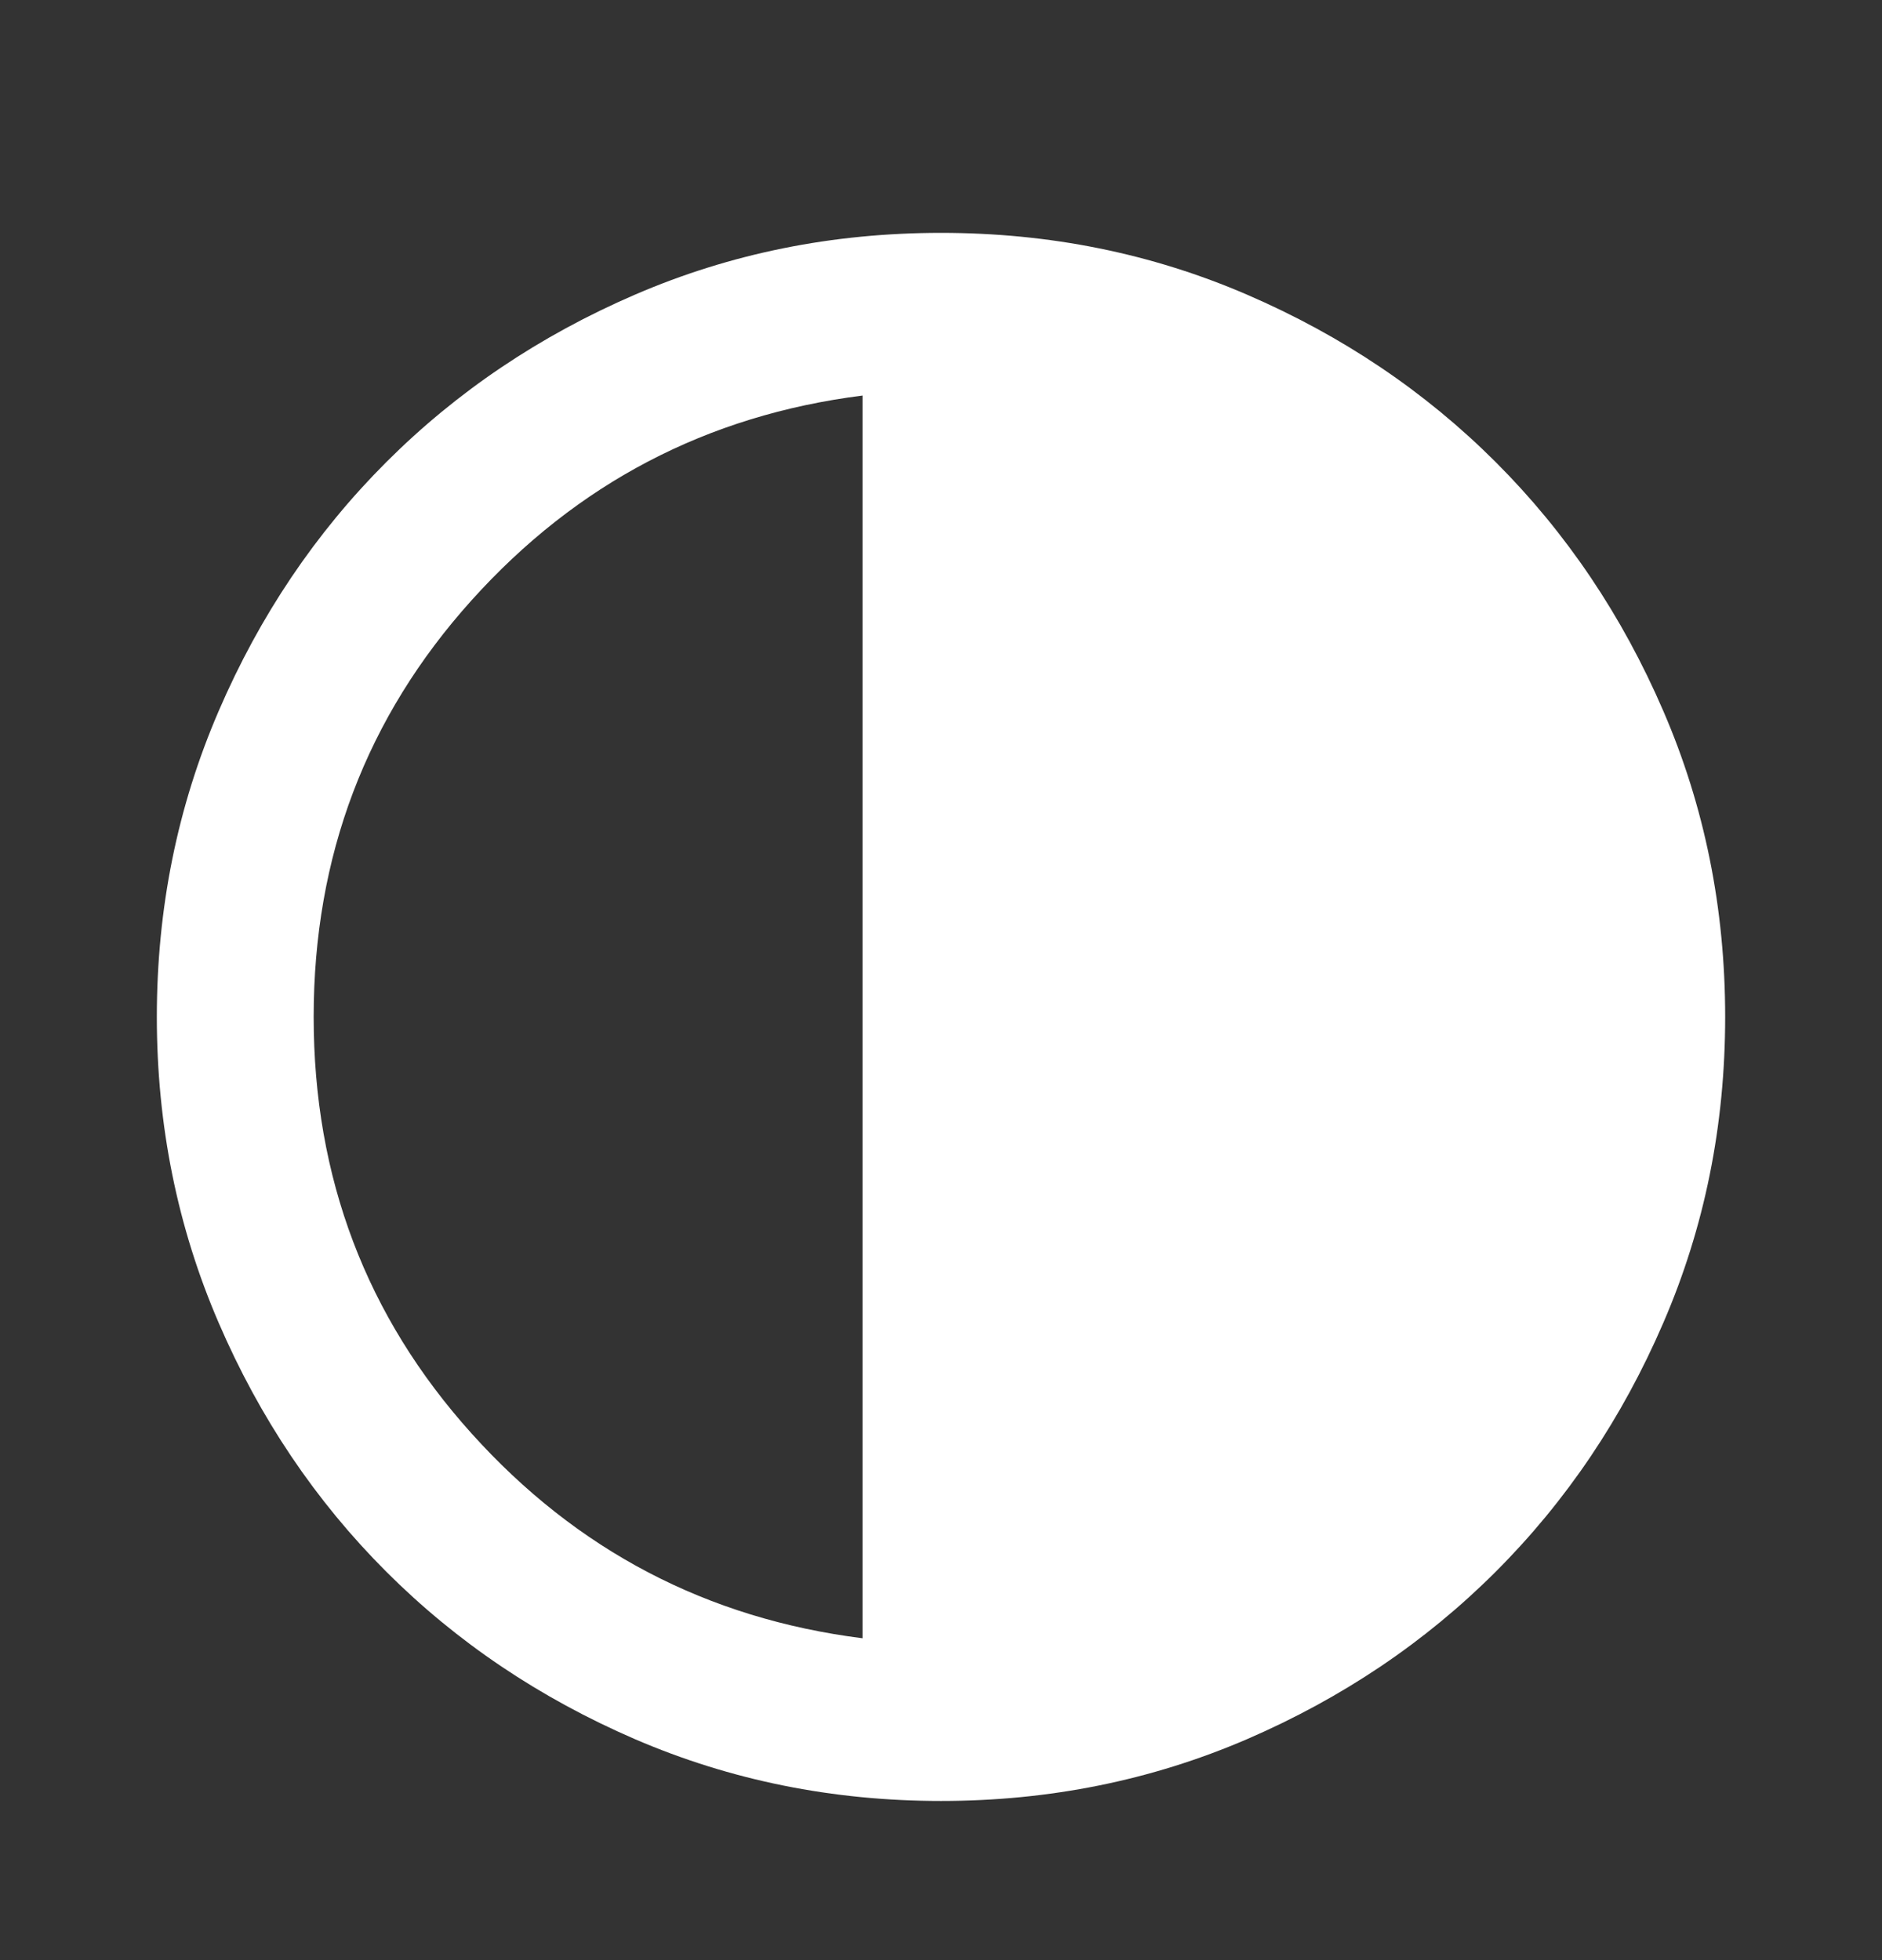 <svg width="24" height="25" viewBox="0 0 24 25" fill="none" xmlns="http://www.w3.org/2000/svg">
<rect x="0" y="0" width="24" height="25" fill="#333333" stroke="none"/>
<path d="M12 2.97C13.383 2.97 14.683 3.232 15.9 3.757C17.117 4.282 18.175 4.995 19.075 5.895C19.975 6.795 20.688 7.853 21.212 9.07C21.738 10.287 22 11.587 22 12.97C22 14.353 21.738 15.653 21.212 16.87C20.688 18.087 19.975 19.145 19.075 20.045C18.175 20.945 17.117 21.657 15.9 22.183C14.683 22.707 13.383 22.97 12 22.97C10.617 22.97 9.317 22.707 8.1 22.183C6.883 21.657 5.825 20.945 4.925 20.045C4.025 19.145 3.312 18.087 2.788 16.87C2.263 15.653 2 14.353 2 12.97C2 11.587 2.263 10.287 2.788 9.07C3.312 7.853 4.025 6.795 4.925 5.895C5.825 4.995 6.883 4.282 8.1 3.757C9.317 3.232 10.617 2.97 12 2.97ZM11 5.045C9.017 5.295 7.354 6.166 6.013 7.657C4.671 9.149 4 10.92 4 12.97C4 15.02 4.671 16.791 6.013 18.282C7.354 19.774 9.017 20.645 11 20.895L11 5.045Z" fill="white"/>
</svg>
